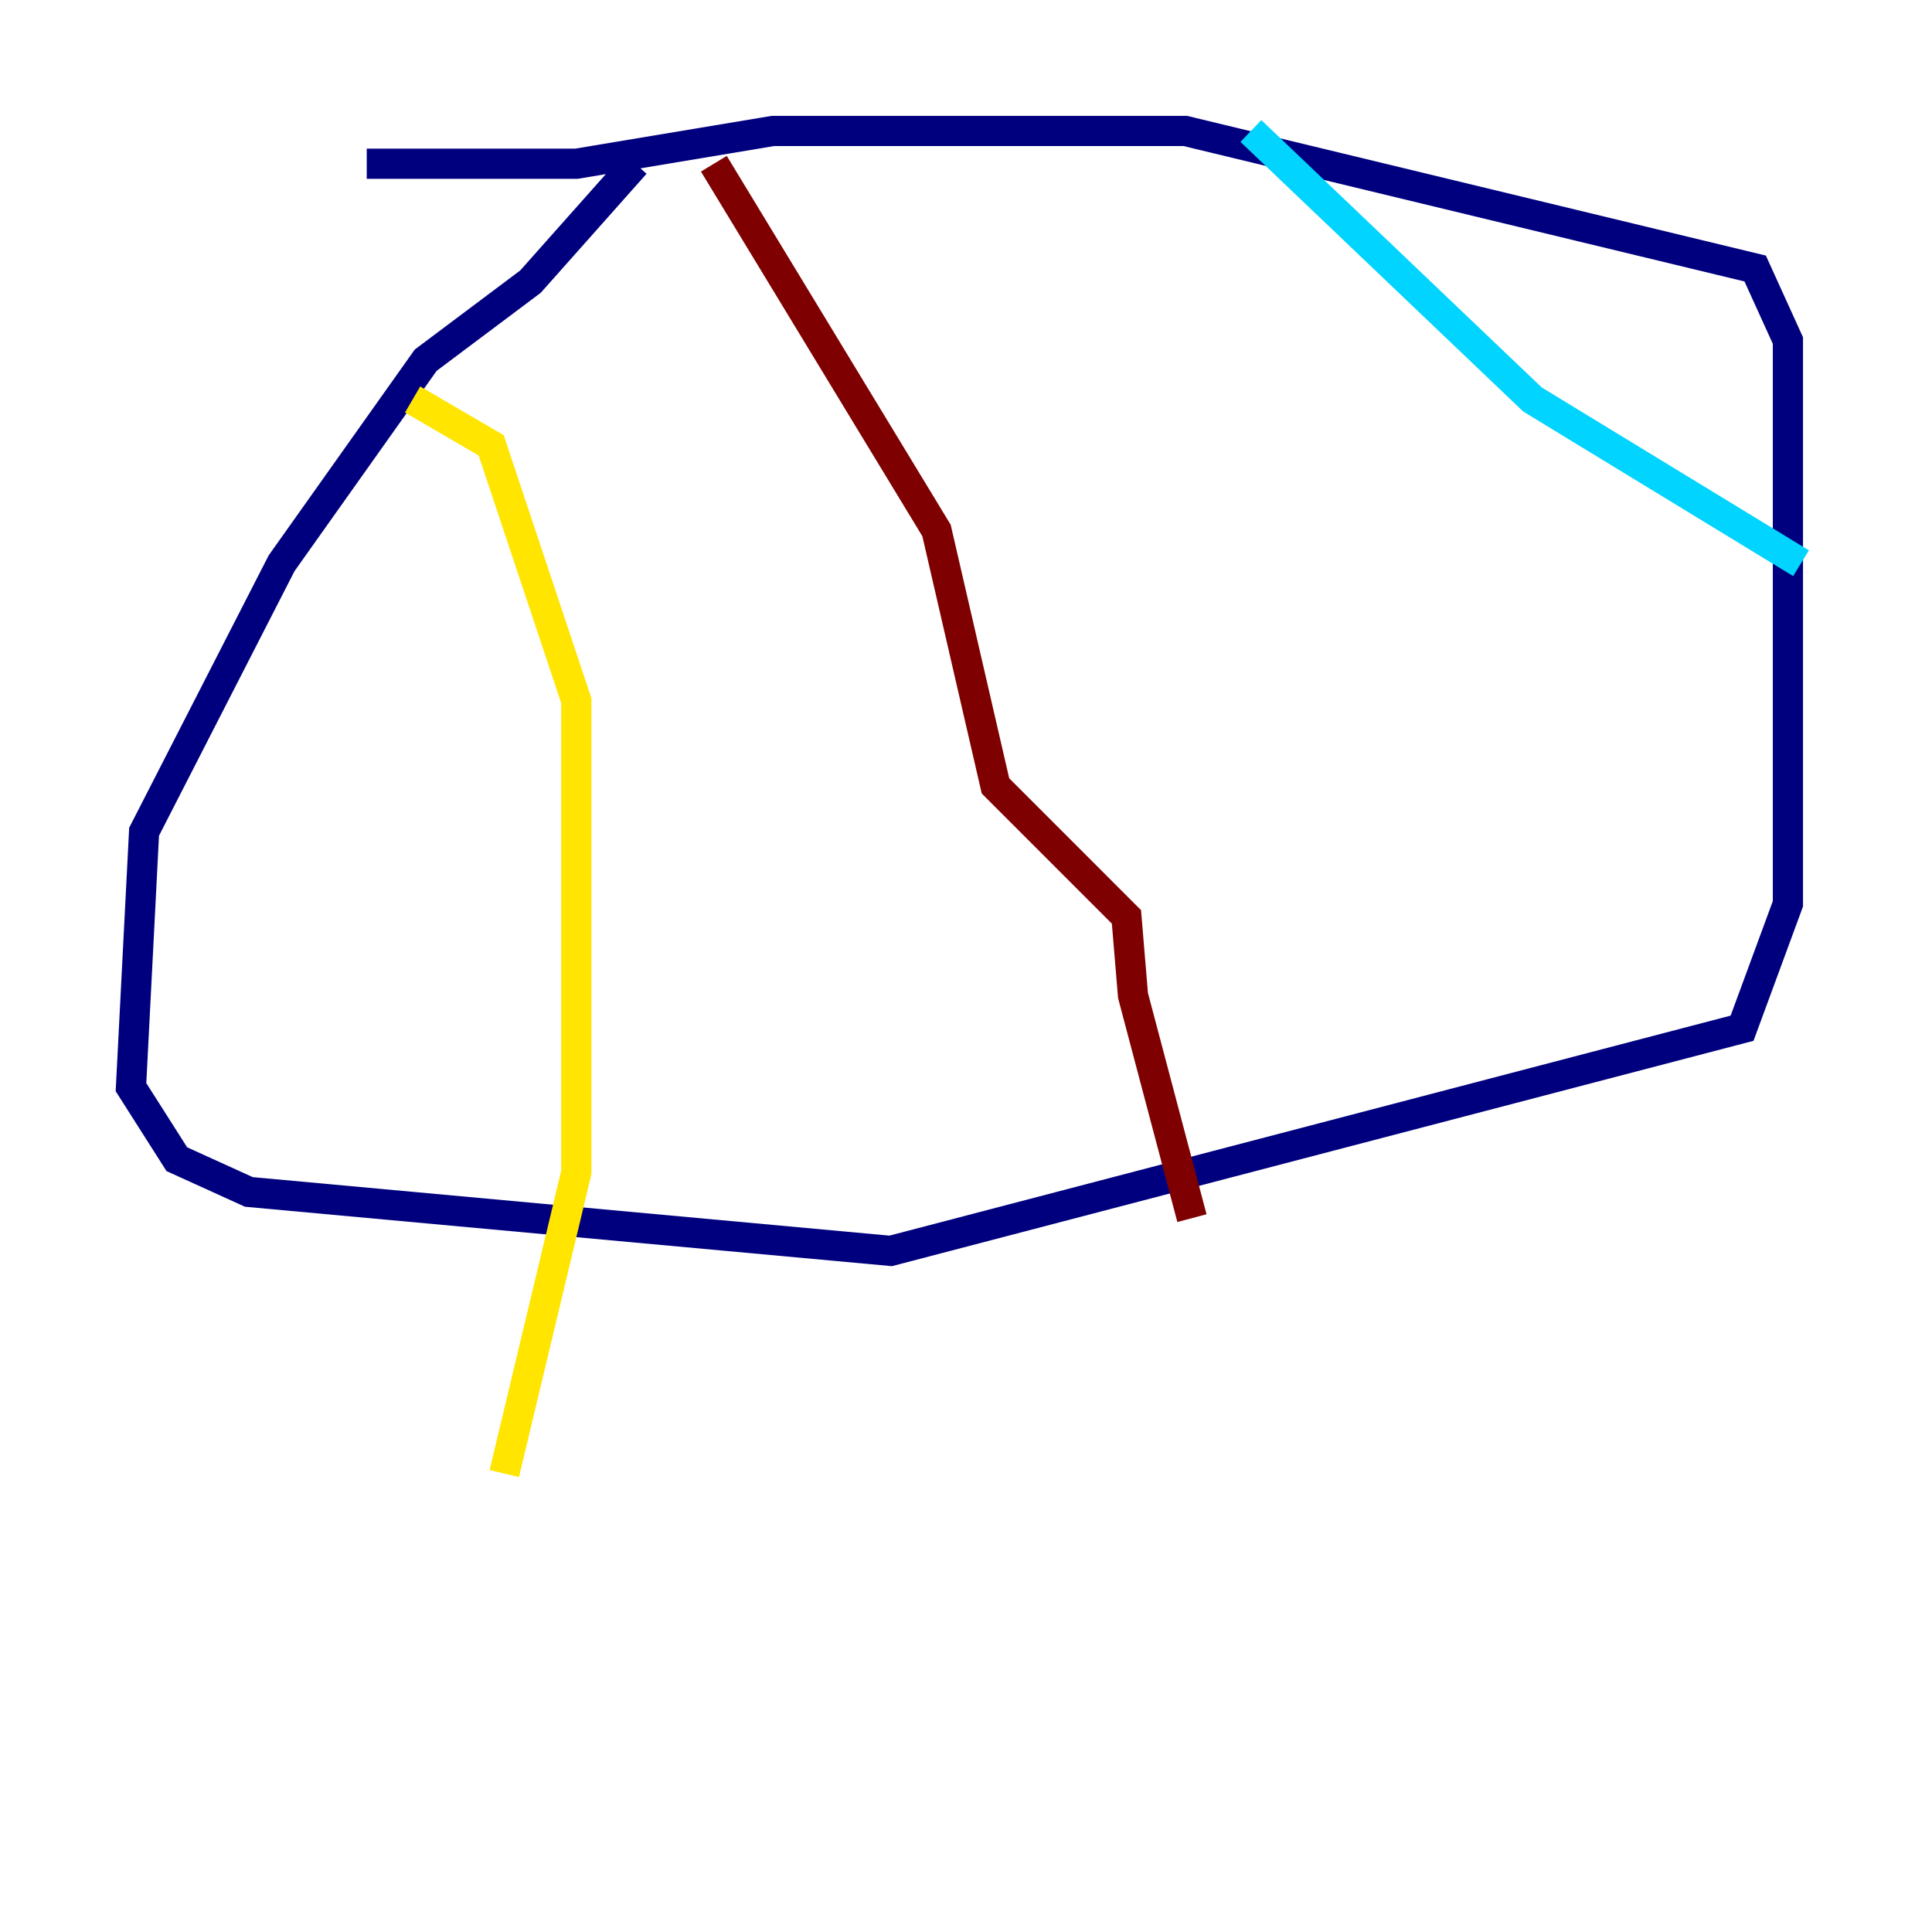 <?xml version="1.0" encoding="utf-8" ?>
<svg baseProfile="tiny" height="128" version="1.2" viewBox="0,0,128,128" width="128" xmlns="http://www.w3.org/2000/svg" xmlns:ev="http://www.w3.org/2001/xml-events" xmlns:xlink="http://www.w3.org/1999/xlink"><defs /><polyline fill="none" points="24.298,10.848 38.183,10.848 51.2,8.678 78.536,8.678 116.285,17.79 118.454,22.563 118.454,59.878 115.417,68.122 59.01,82.875 16.488,78.969 11.715,76.8 8.678,72.027 9.546,55.105 18.658,37.315 28.203,23.864 35.146,18.658 42.088,10.848" stroke="#00007f" stroke-width="2" /><polyline fill="none" points="82.875,8.678 101.532,26.468 119.322,37.315" stroke="#00d4ff" stroke-width="2" /><polyline fill="none" points="27.336,26.468 32.542,29.505 38.183,46.427 38.183,77.668 33.41,97.627" stroke="#ffe500" stroke-width="2" /><polyline fill="none" points="47.295,10.848 62.047,35.146 65.953,52.068 74.63,60.746 75.064,65.953 78.969,80.705" stroke="#7f0000" stroke-width="2" /></svg>